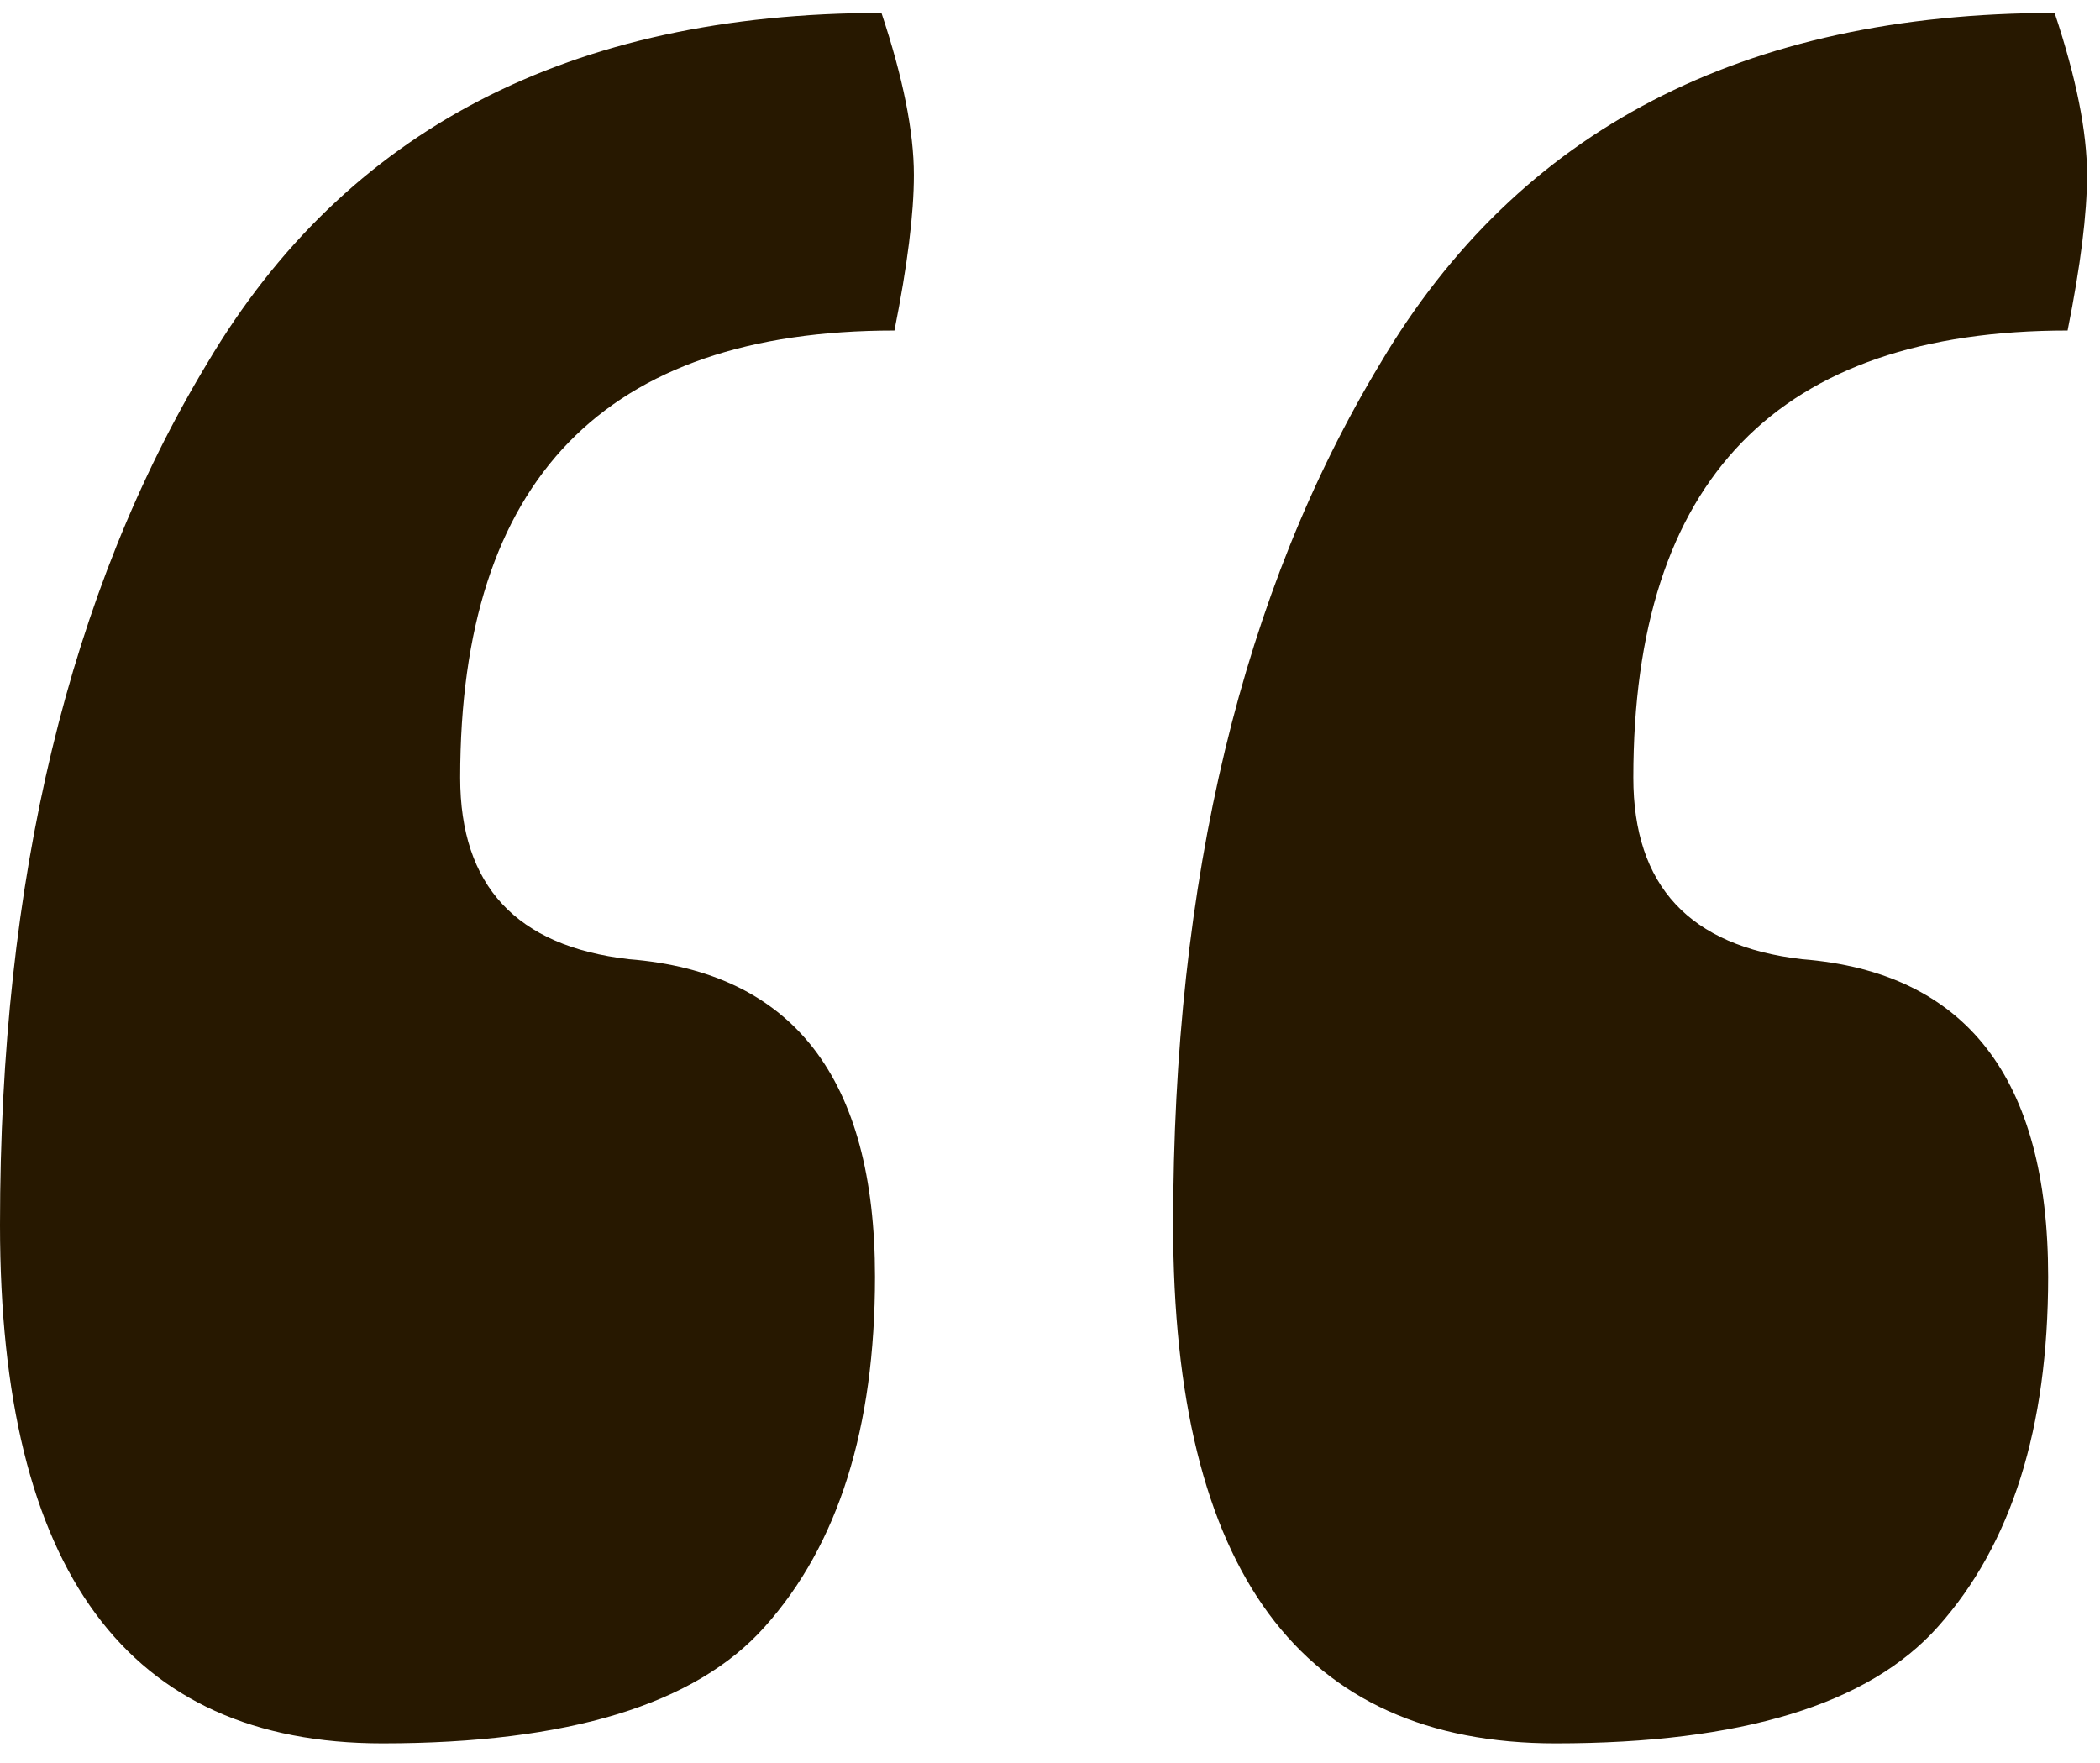 <svg width="81" height="68" viewBox="0 0 81 68" fill="none" xmlns="http://www.w3.org/2000/svg">
<path d="M34 0.5C34.833 3 35.25 5.083 35.25 6.75C35.25 8.25 35 10.25 34.5 12.75C23.333 12.75 17.75 18.5 17.75 30C17.75 34.167 19.917 36.5 24.25 37C30.583 37.5 33.75 41.583 33.75 49.25C33.75 55.083 32.333 59.583 29.5 62.75C26.833 65.75 21.917 67.25 14.75 67.25C4.917 67.25 5.96046e-07 60.583 5.96046e-07 47.25C5.96046e-07 33.917 2.667 22.833 8 14C13.333 5 22 0.5 34 0.5ZM79.25 0.5C80.083 3 80.5 5.083 80.5 6.75C80.5 8.25 80.25 10.25 79.75 12.75C68.583 12.75 63 18.5 63 30C63 34.167 65.167 36.5 69.5 37C75.833 37.5 79 41.583 79 49.25C79 55.083 77.583 59.583 74.75 62.75C72.083 65.75 67.167 67.25 60 67.25C50.167 67.25 45.25 60.583 45.25 47.25C45.25 33.917 47.917 22.833 53.25 14C58.583 5 67.25 0.5 79.25 0.5Z" fill="#271800"/>
</svg>
